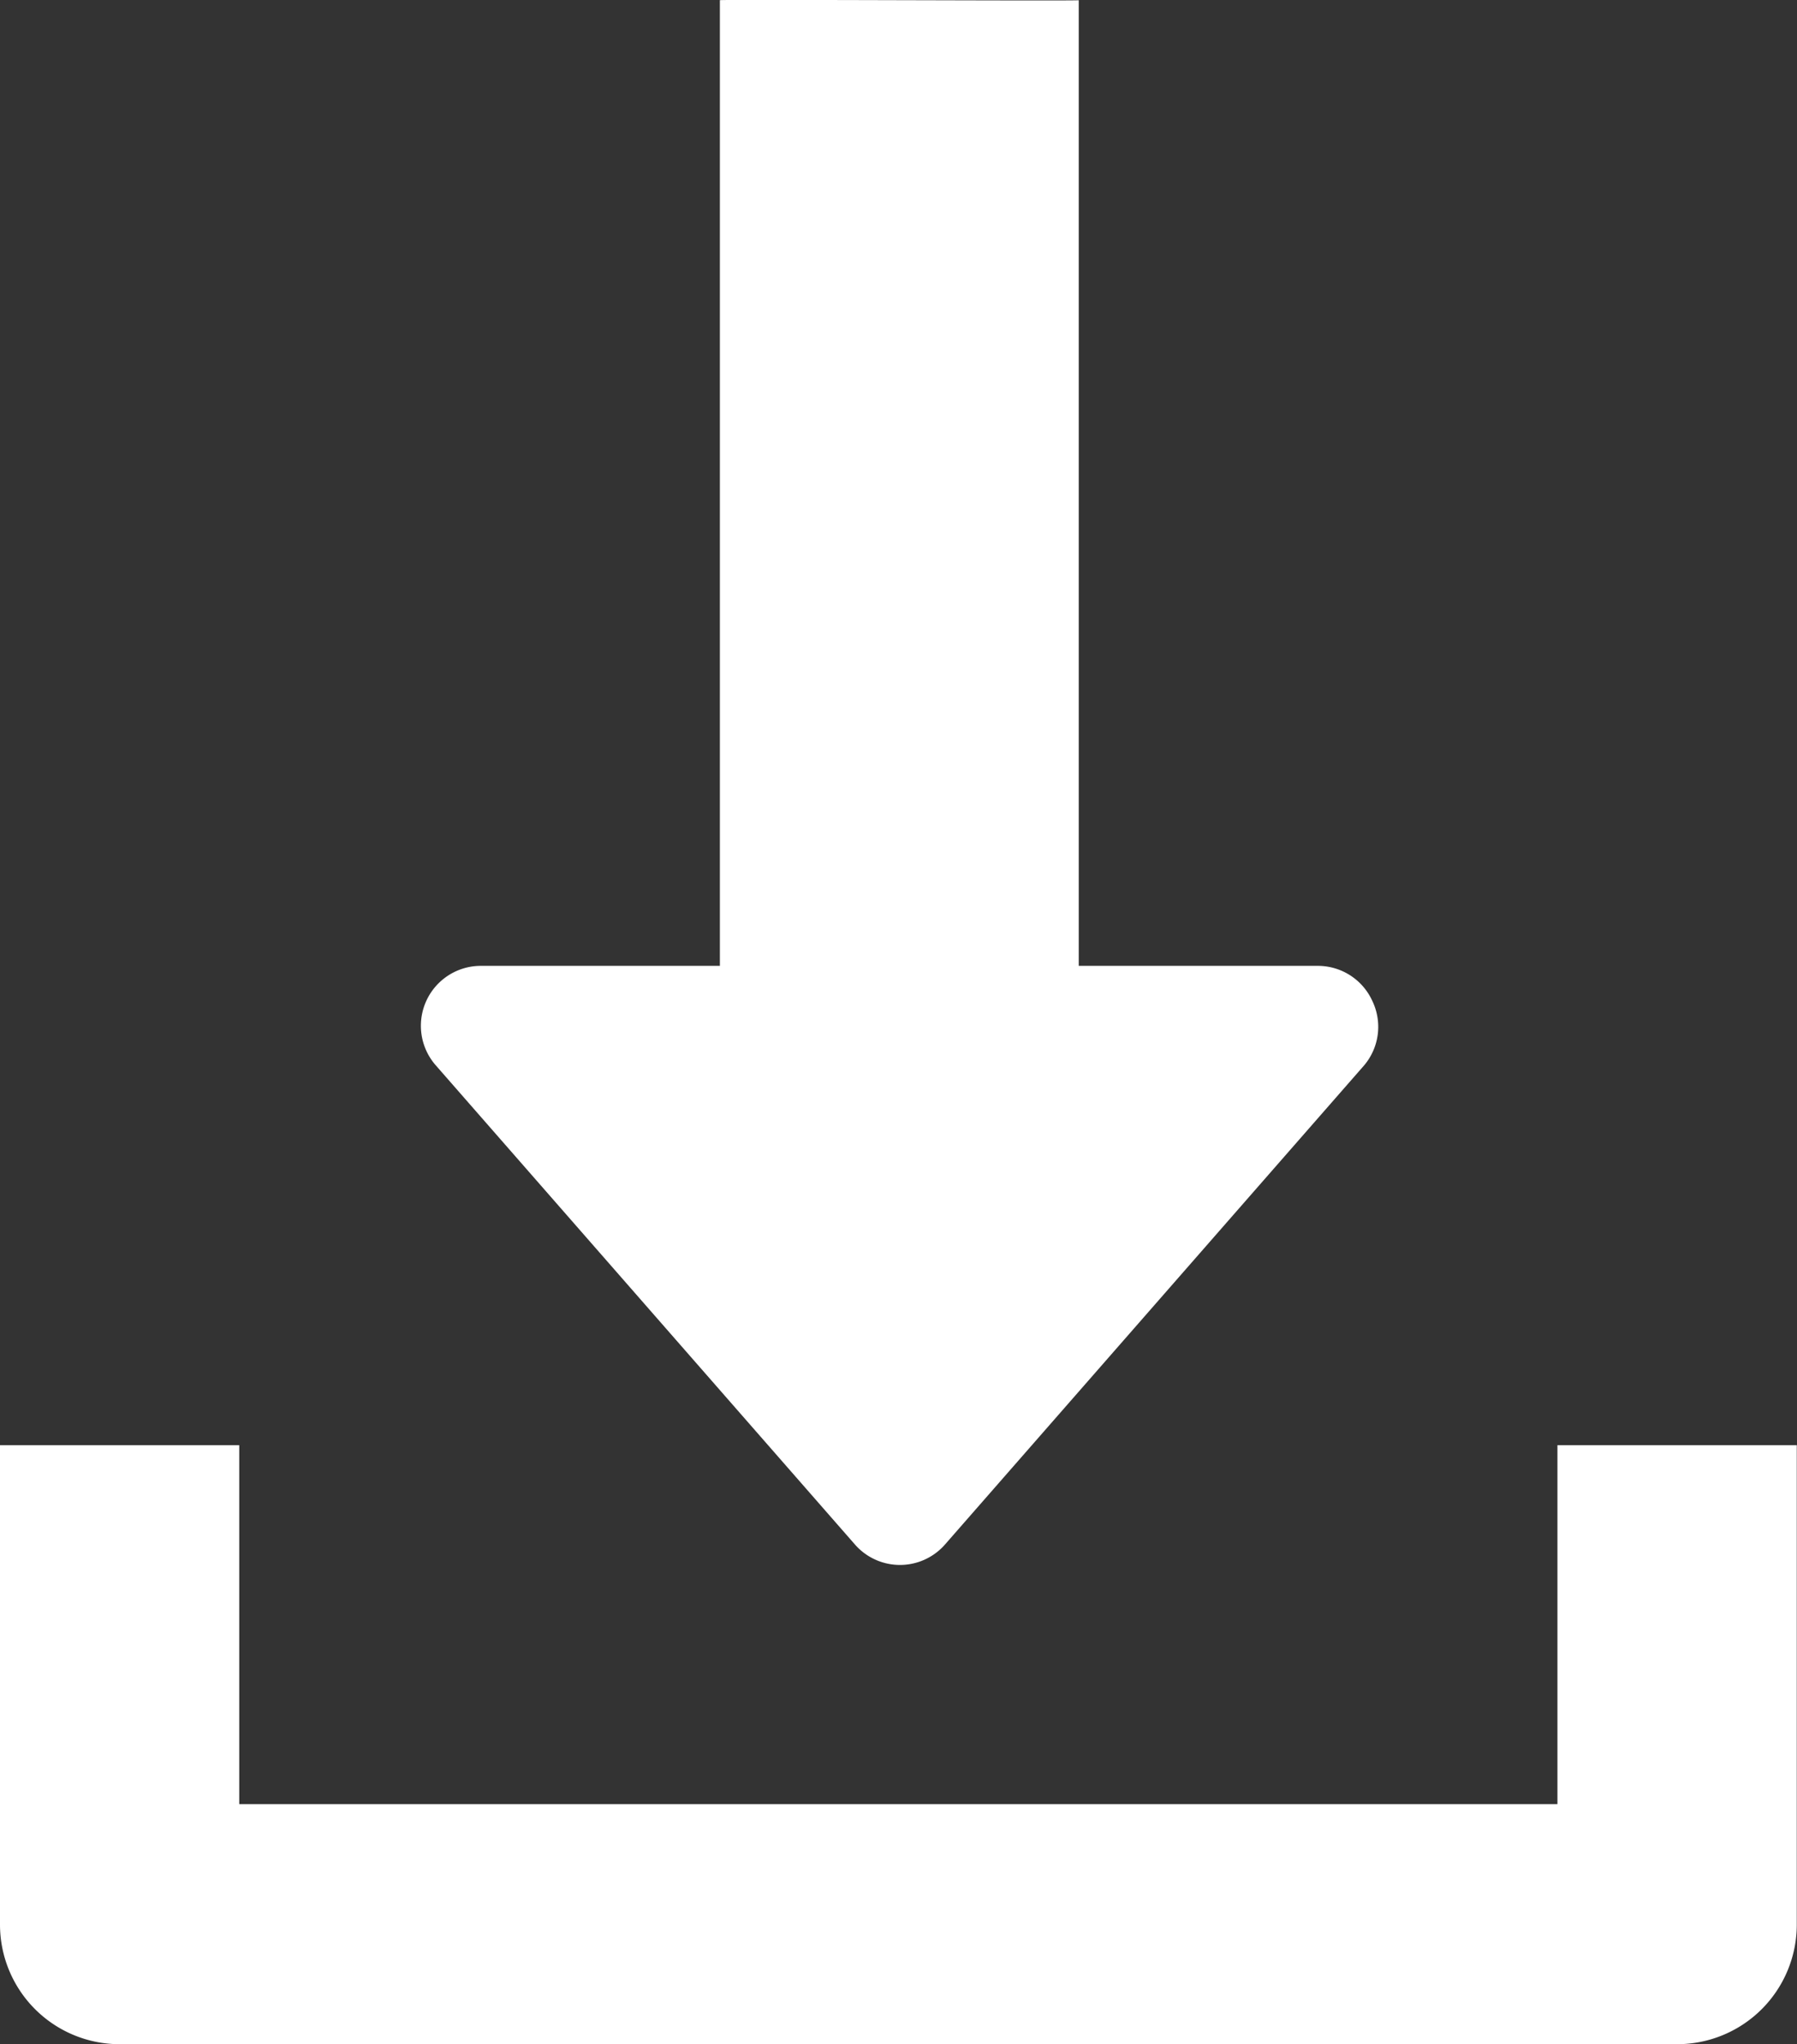 <svg xmlns="http://www.w3.org/2000/svg" width="16.525" height="18.795" viewBox="0 0 16.525 18.795">
  <rect x="0" y="0" width="16.525" height="18.795" fill="#333333" stroke="none"/>
  <g id="Group_371" data-name="Group 371" transform="translate(-16 1.361)">
    <g id="Group_366" data-name="Group 366" transform="translate(19.856 -1.362)">
      <g id="Group_365" data-name="Group 365">
        <path id="Path_313" data-name="Path 313" d="M136.762,7.842a.55.55,0,0,0-.5-.323h-2.2V-1.359c0,.008-3.338-.009-3.3,0V7.519h-2.2a.551.551,0,0,0-.414.913l3.856,4.407a.55.55,0,0,0,.828,0l3.856-4.407A.549.549,0,0,0,136.762,7.842Z" transform="translate(-127.998 1.362)" fill="#fff"/>
      </g>
    </g>
    <g id="Group_368" data-name="Group 368" transform="translate(16 11.926)">
      <g id="Group_367" data-name="Group 367">
        <path id="Path_314" data-name="Path 314" d="M30.322,352v3.3H18.2V352H16v4.407a1.1,1.1,0,0,0,1.1,1.1H31.423a1.1,1.1,0,0,0,1.1-1.1V352Z" transform="translate(-16 -352)" fill="#fff"/>
      </g>
    </g>
  </g>
</svg>
